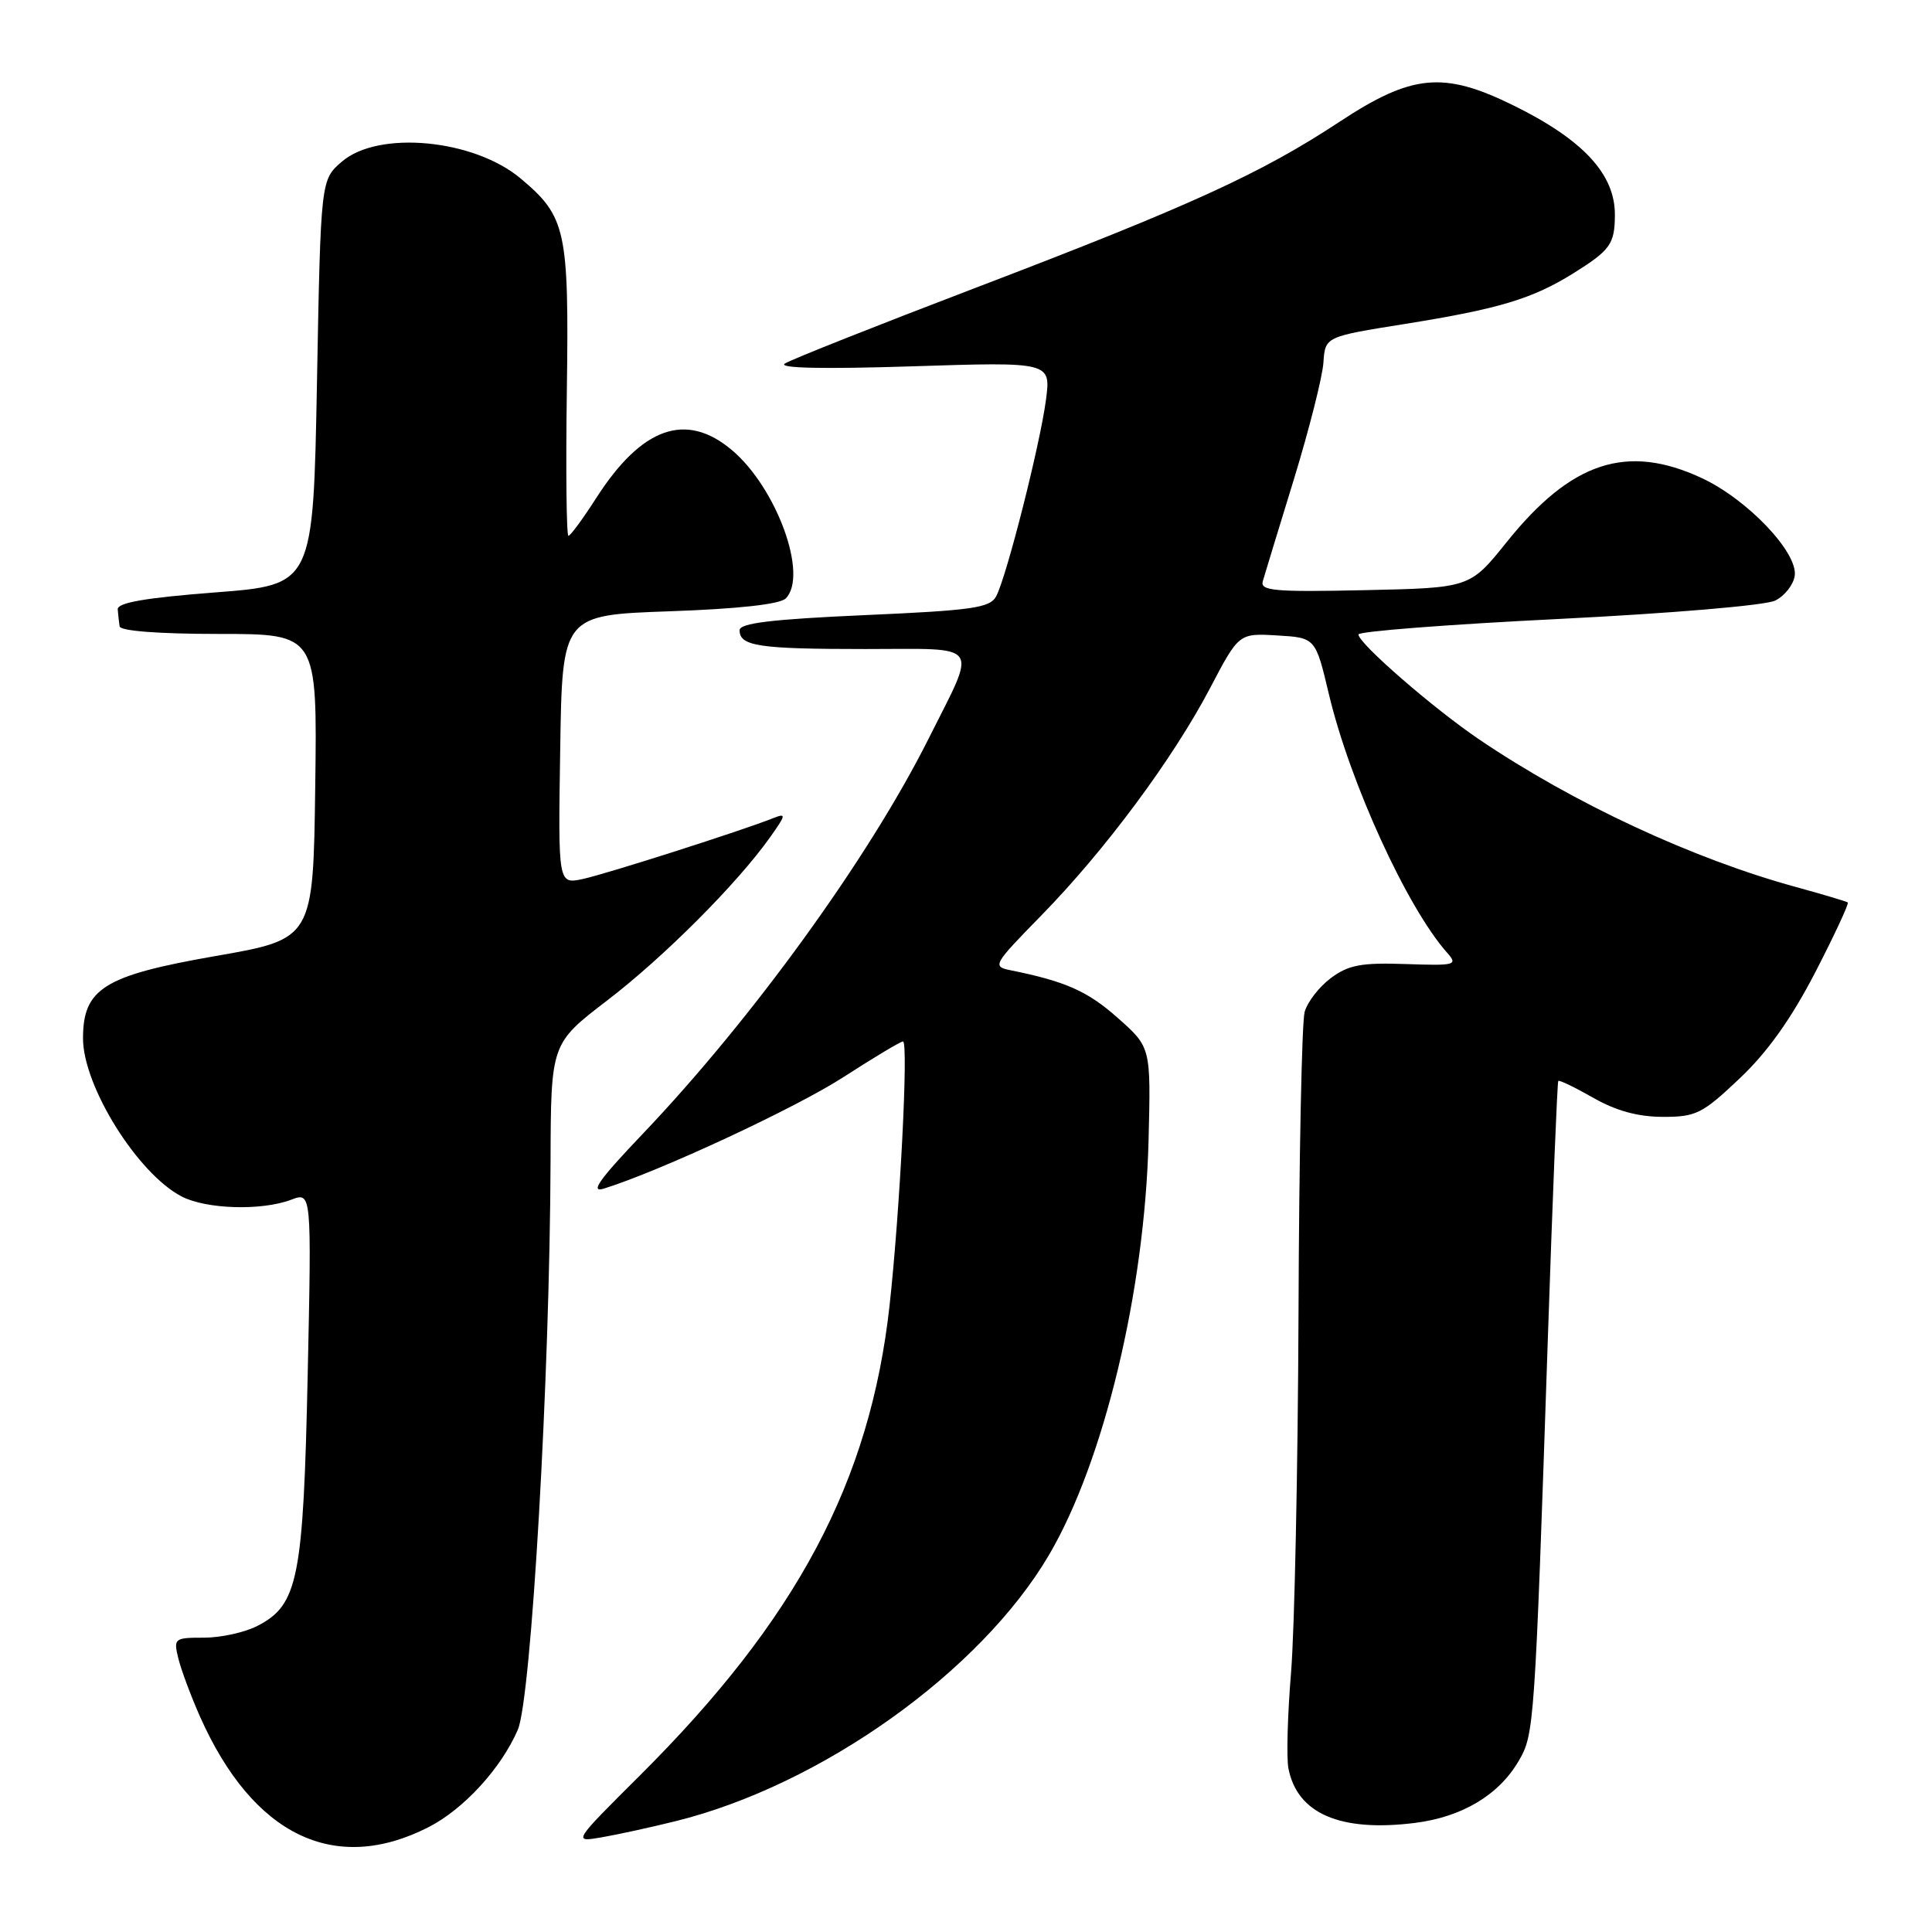 <?xml version="1.0" encoding="UTF-8" standalone="no"?>
<!DOCTYPE svg PUBLIC "-//W3C//DTD SVG 1.1//EN" "http://www.w3.org/Graphics/SVG/1.1/DTD/svg11.dtd" >
<svg xmlns="http://www.w3.org/2000/svg" xmlns:xlink="http://www.w3.org/1999/xlink" version="1.1" viewBox="0 0 256 256">
 <g >
 <path fill="currentColor"
d=" M 56.78 242.11 C 61.44 239.73 66.39 234.33 68.61 229.21 C 70.40 225.08 72.86 182.35 72.95 153.89 C 73.00 138.28 73.00 138.28 80.45 132.57 C 87.95 126.83 97.64 117.13 102.02 110.97 C 104.17 107.95 104.21 107.71 102.45 108.41 C 98.35 110.05 80.35 115.80 77.23 116.47 C 73.95 117.17 73.95 117.17 74.23 99.33 C 74.50 81.50 74.50 81.50 88.70 81.00 C 97.82 80.68 103.34 80.07 104.11 79.30 C 107.14 76.26 102.92 64.64 96.97 59.63 C 90.90 54.52 85.04 56.59 79.01 65.98 C 77.24 68.74 75.58 71.00 75.32 71.00 C 75.06 71.00 74.96 62.34 75.11 51.75 C 75.40 30.48 75.01 28.71 69.00 23.66 C 62.80 18.44 50.16 17.24 45.31 21.41 C 42.50 23.82 42.50 23.82 42.00 50.66 C 41.50 77.50 41.50 77.50 28.50 78.50 C 19.20 79.22 15.53 79.86 15.60 80.75 C 15.65 81.44 15.77 82.45 15.85 83.00 C 15.94 83.61 21.11 84.00 29.02 84.00 C 42.04 84.00 42.04 84.00 41.77 104.21 C 41.50 124.43 41.50 124.43 28.50 126.69 C 13.79 129.26 11.00 130.99 11.00 137.59 C 11.00 143.92 18.24 155.52 24.07 158.54 C 27.36 160.24 34.67 160.45 38.58 158.97 C 41.29 157.94 41.29 157.94 40.77 182.22 C 40.19 209.19 39.50 212.66 34.13 215.43 C 32.46 216.30 29.27 217.00 27.03 217.00 C 23.10 217.00 22.98 217.09 23.63 219.75 C 24.00 221.26 25.30 224.75 26.52 227.50 C 33.53 243.22 44.35 248.45 56.78 242.11 Z  M 89.50 241.32 C 108.81 236.55 129.93 221.49 139.01 206.02 C 146.27 193.64 151.68 171.13 152.19 151.14 C 152.50 138.77 152.50 138.77 148.12 134.89 C 144.13 131.34 141.20 130.04 133.94 128.57 C 131.45 128.07 131.57 127.85 138.01 121.27 C 146.44 112.65 155.41 100.56 160.33 91.20 C 164.16 83.90 164.16 83.90 169.23 84.20 C 174.31 84.50 174.31 84.50 176.09 92.00 C 178.87 103.69 186.45 120.28 191.75 126.24 C 193.20 127.88 192.88 127.97 186.23 127.74 C 180.38 127.54 178.68 127.86 176.36 129.59 C 174.81 130.74 173.24 132.76 172.87 134.09 C 172.50 135.42 172.13 153.38 172.06 174.00 C 171.98 194.62 171.53 216.06 171.07 221.63 C 170.61 227.21 170.45 232.91 170.72 234.30 C 171.87 240.31 177.58 242.78 187.46 241.55 C 193.72 240.77 198.59 237.86 201.23 233.34 C 203.30 229.80 203.36 228.98 205.11 177.00 C 205.73 158.57 206.35 143.38 206.48 143.23 C 206.61 143.08 208.69 144.08 211.11 145.46 C 214.11 147.18 217.02 147.98 220.31 147.99 C 224.73 148.00 225.56 147.59 230.51 142.90 C 234.20 139.42 237.36 134.97 240.54 128.82 C 243.09 123.88 245.02 119.72 244.84 119.58 C 244.65 119.44 241.57 118.52 238.00 117.54 C 224.31 113.80 208.50 106.44 196.00 97.98 C 189.94 93.88 180.00 85.24 180.00 84.07 C 180.00 83.66 191.91 82.74 206.47 82.02 C 221.34 81.28 233.94 80.22 235.22 79.58 C 236.48 78.96 237.64 77.48 237.81 76.29 C 238.25 73.22 231.56 66.18 225.50 63.35 C 215.58 58.73 208.20 61.15 199.62 71.86 C 194.77 77.90 194.77 77.90 180.83 78.20 C 168.82 78.46 166.95 78.29 167.33 77.00 C 167.57 76.17 169.42 70.10 171.45 63.50 C 173.47 56.90 175.23 49.95 175.36 48.05 C 175.59 44.61 175.59 44.61 186.19 42.92 C 198.62 40.93 203.05 39.60 208.50 36.20 C 213.38 33.15 213.97 32.33 213.98 28.47 C 214.01 23.08 209.75 18.49 200.50 13.95 C 191.26 9.41 187.09 9.81 177.49 16.14 C 167.06 23.01 157.73 27.27 129.37 38.10 C 116.24 43.11 104.83 47.64 104.00 48.17 C 103.03 48.79 109.03 48.92 120.88 48.54 C 139.26 47.95 139.26 47.95 138.59 53.02 C 137.80 58.98 133.37 76.44 132.00 79.01 C 131.17 80.55 128.87 80.88 114.52 81.51 C 102.20 82.06 98.00 82.57 98.00 83.51 C 98.00 85.62 100.55 86.00 114.65 86.00 C 130.29 86.00 129.54 84.91 122.98 98.00 C 115.12 113.67 99.63 135.07 85.13 150.28 C 79.42 156.27 78.13 158.08 80.00 157.50 C 87.42 155.20 105.44 146.81 111.78 142.71 C 115.79 140.12 119.33 138.00 119.65 138.00 C 120.40 138.00 119.25 160.50 117.87 173.00 C 115.29 196.31 105.60 214.54 84.75 235.30 C 75.90 244.11 75.90 244.11 79.70 243.46 C 81.79 243.10 86.20 242.14 89.50 241.32 Z "/>
</g>
</svg>
